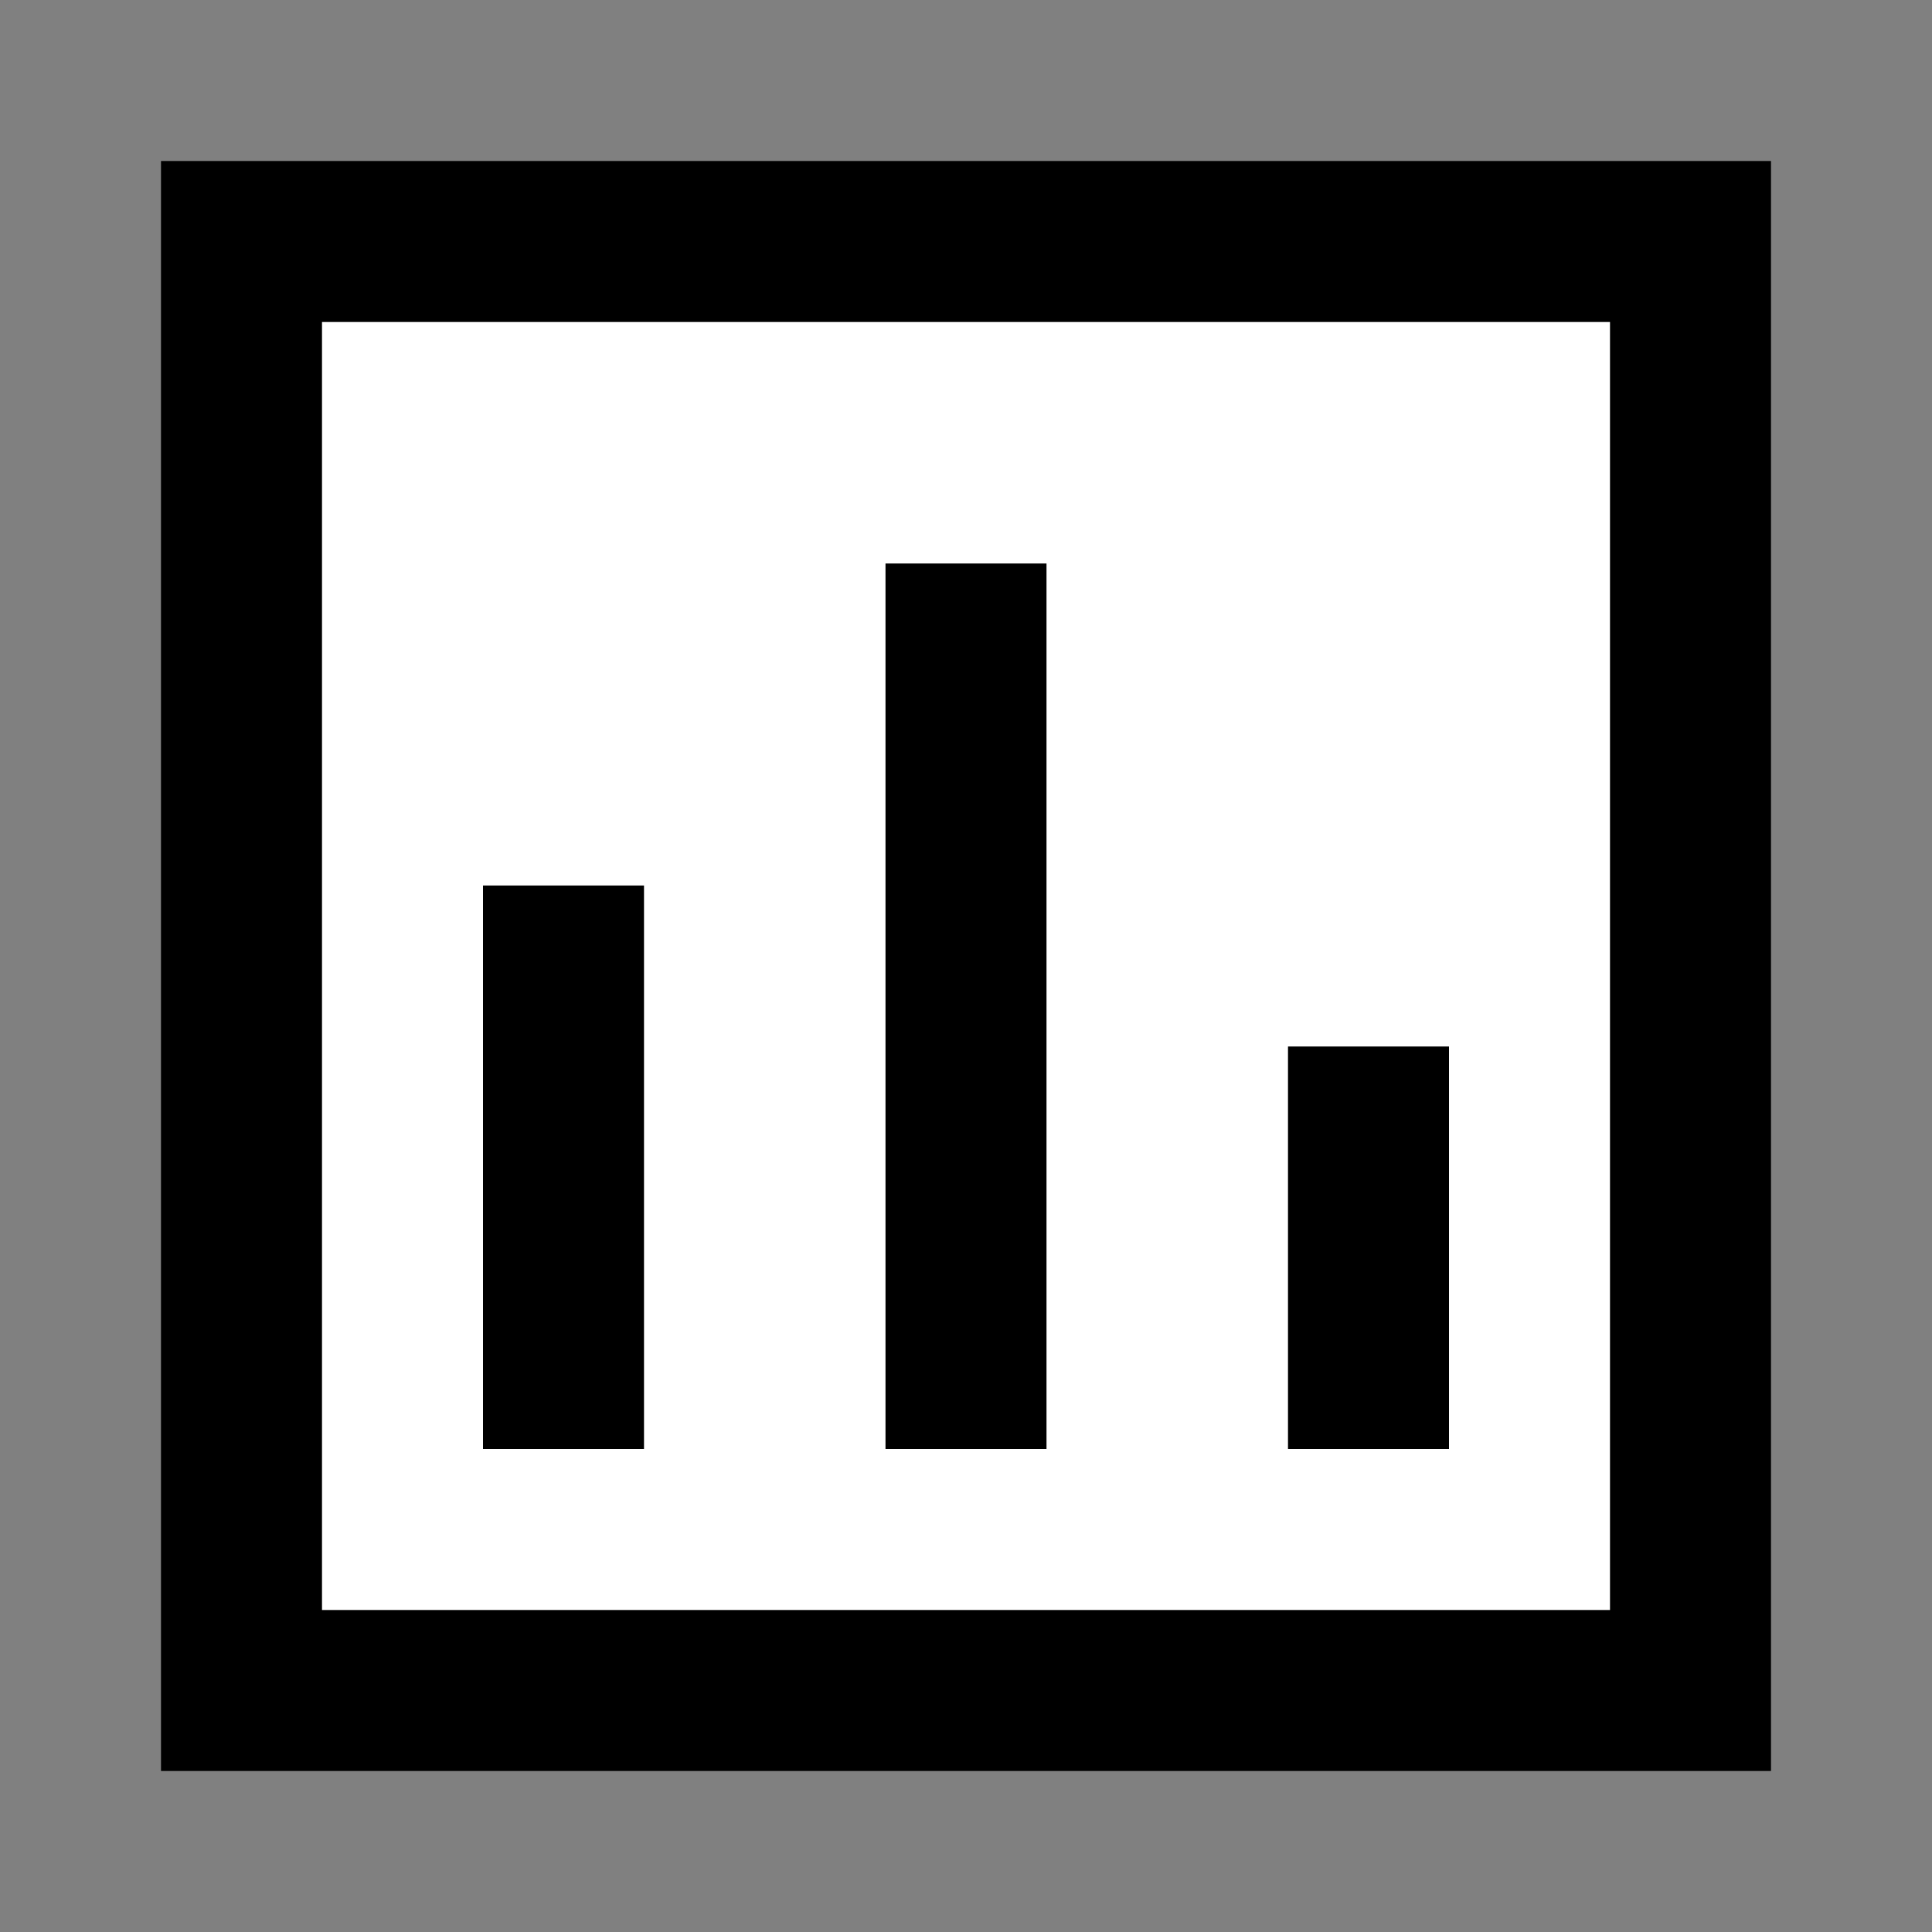 <svg width="24" height="24" viewBox="0 0 24 24" fill="none" xmlns="http://www.w3.org/2000/svg">
<rect x="0" y="0" width="24" height="24" fill="#808080" stroke="none"/>
<g id="chart">
<path id="fill1" d="M3 3H21V21H3V3Z" fill="white"/>
<path id="stroke1" d="M3 3H21V21H3V3Z" stroke="black" stroke-width="2" stroke-linecap="square"/>
<path id="stroke2" d="M7 12V17M12 8V17M17 14V17" stroke="black" stroke-width="2" stroke-linecap="square"/>
</g>
</svg>
